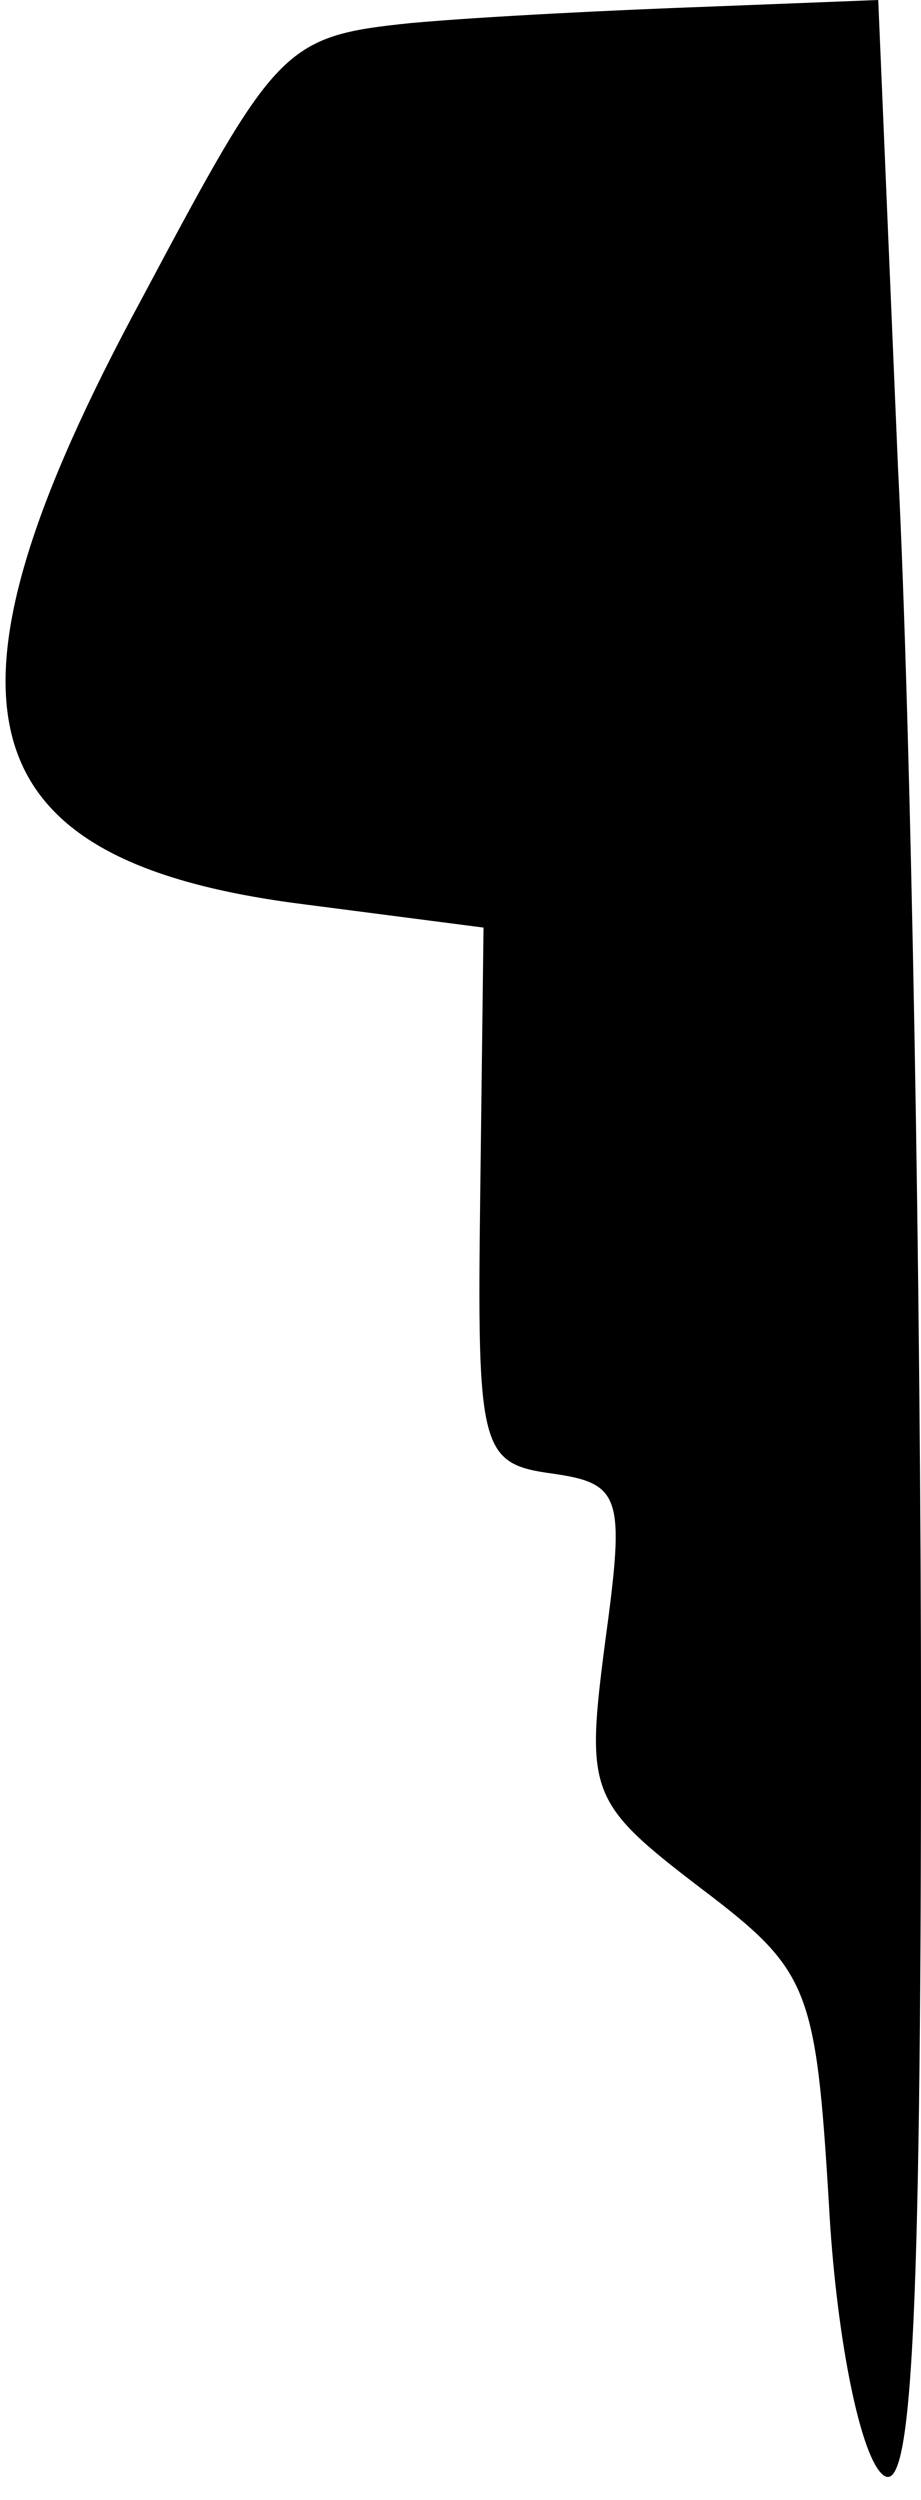 <?xml version="1.0" standalone="no"?>
<!DOCTYPE svg PUBLIC "-//W3C//DTD SVG 20010904//EN"
 "http://www.w3.org/TR/2001/REC-SVG-20010904/DTD/svg10.dtd">
<svg version="1.0" xmlns="http://www.w3.org/2000/svg"
 width="28pt" height="76pt" viewBox="0 0 28 76"
 preserveAspectRatio="xMidYMid meet">
<g transform="translate(0,76) scale(0.1,-0.1)"
fill="#000000" stroke="none">
<path fill="#000000" stroke="none" d="M125 753 c-39 -4 -41 -7 -82 -84 -67
-124 -54 -171 50 -184 l54 -7 -1 -81 c-1 -78 0 -82 22 -85 21 -3 22 -7 16 -51
-6 -46 -5 -49 29 -75 33 -25 35 -30 39 -96 2 -38 9 -75 16 -82 9 -9 12 39 12
228 0 131 -3 303 -7 382 l-6 142 -51 -2 c-28 -1 -69 -3 -91 -5z"/>
</g>
</svg>
